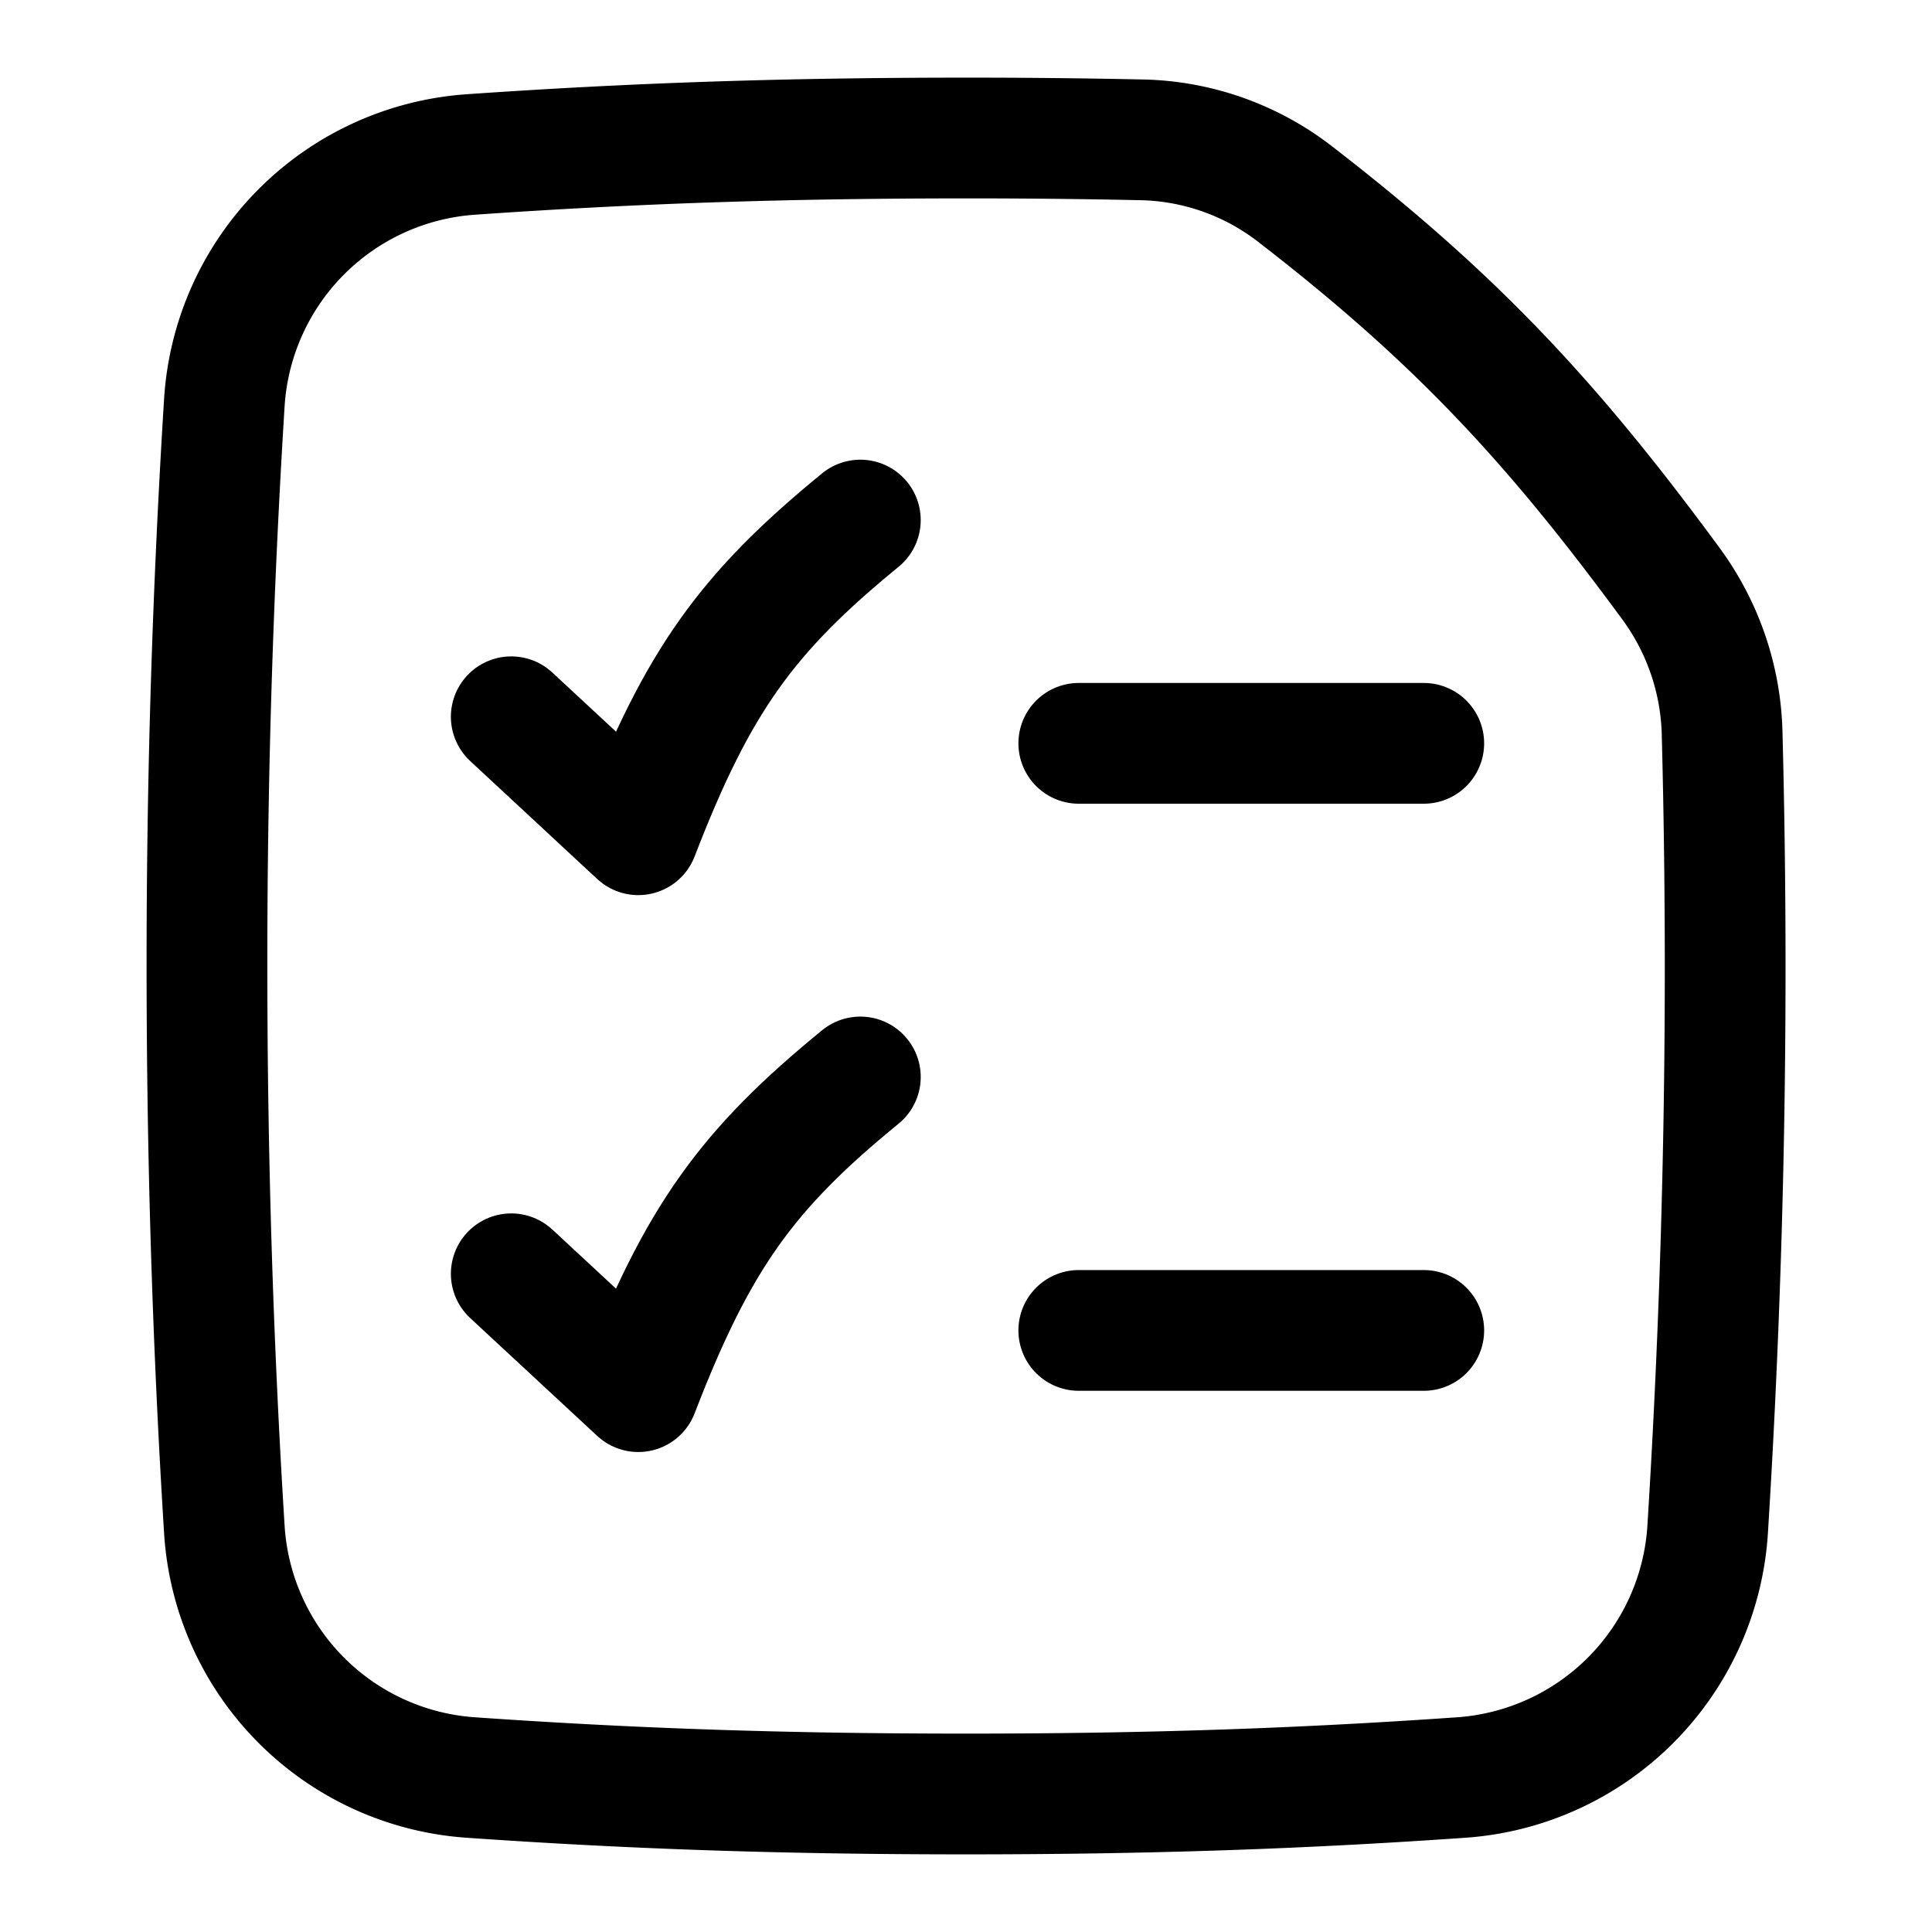<svg fill="none" xmlns="http://www.w3.org/2000/svg" viewBox="0 0 16 16"><path d="M14.142 12.667c.137-2.194.177-4.393.12-6.59a2.183 2.183 0 00-.42-1.238c-1.006-1.37-1.806-2.22-3.126-3.239a2.146 2.146 0 00-1.265-.442A66.19 66.19 0 008 1.143c-1.55 0-2.802.046-4.096.136a2.198 2.198 0 00-2.046 2.054A74.64 74.64 0 001.714 8c0 1.6.05 3.161.144 4.667a2.196 2.196 0 002.046 2.054c1.294.09 2.545.136 4.096.136 1.55 0 2.802-.046 4.096-.136a2.198 2.198 0 002.046-2.054z" stroke="currentColor" stroke-linecap="round" stroke-linejoin="round"/><path d="M4.234 5.936l1.052.977c.493-1.28.906-1.843 1.839-2.606M4.234 10.549l1.052.976c.493-1.28.906-1.844 1.839-2.606M8.934 6.156h2.857M8.934 11.018h2.857" stroke="currentColor" stroke-linecap="round" stroke-linejoin="round"/></svg>